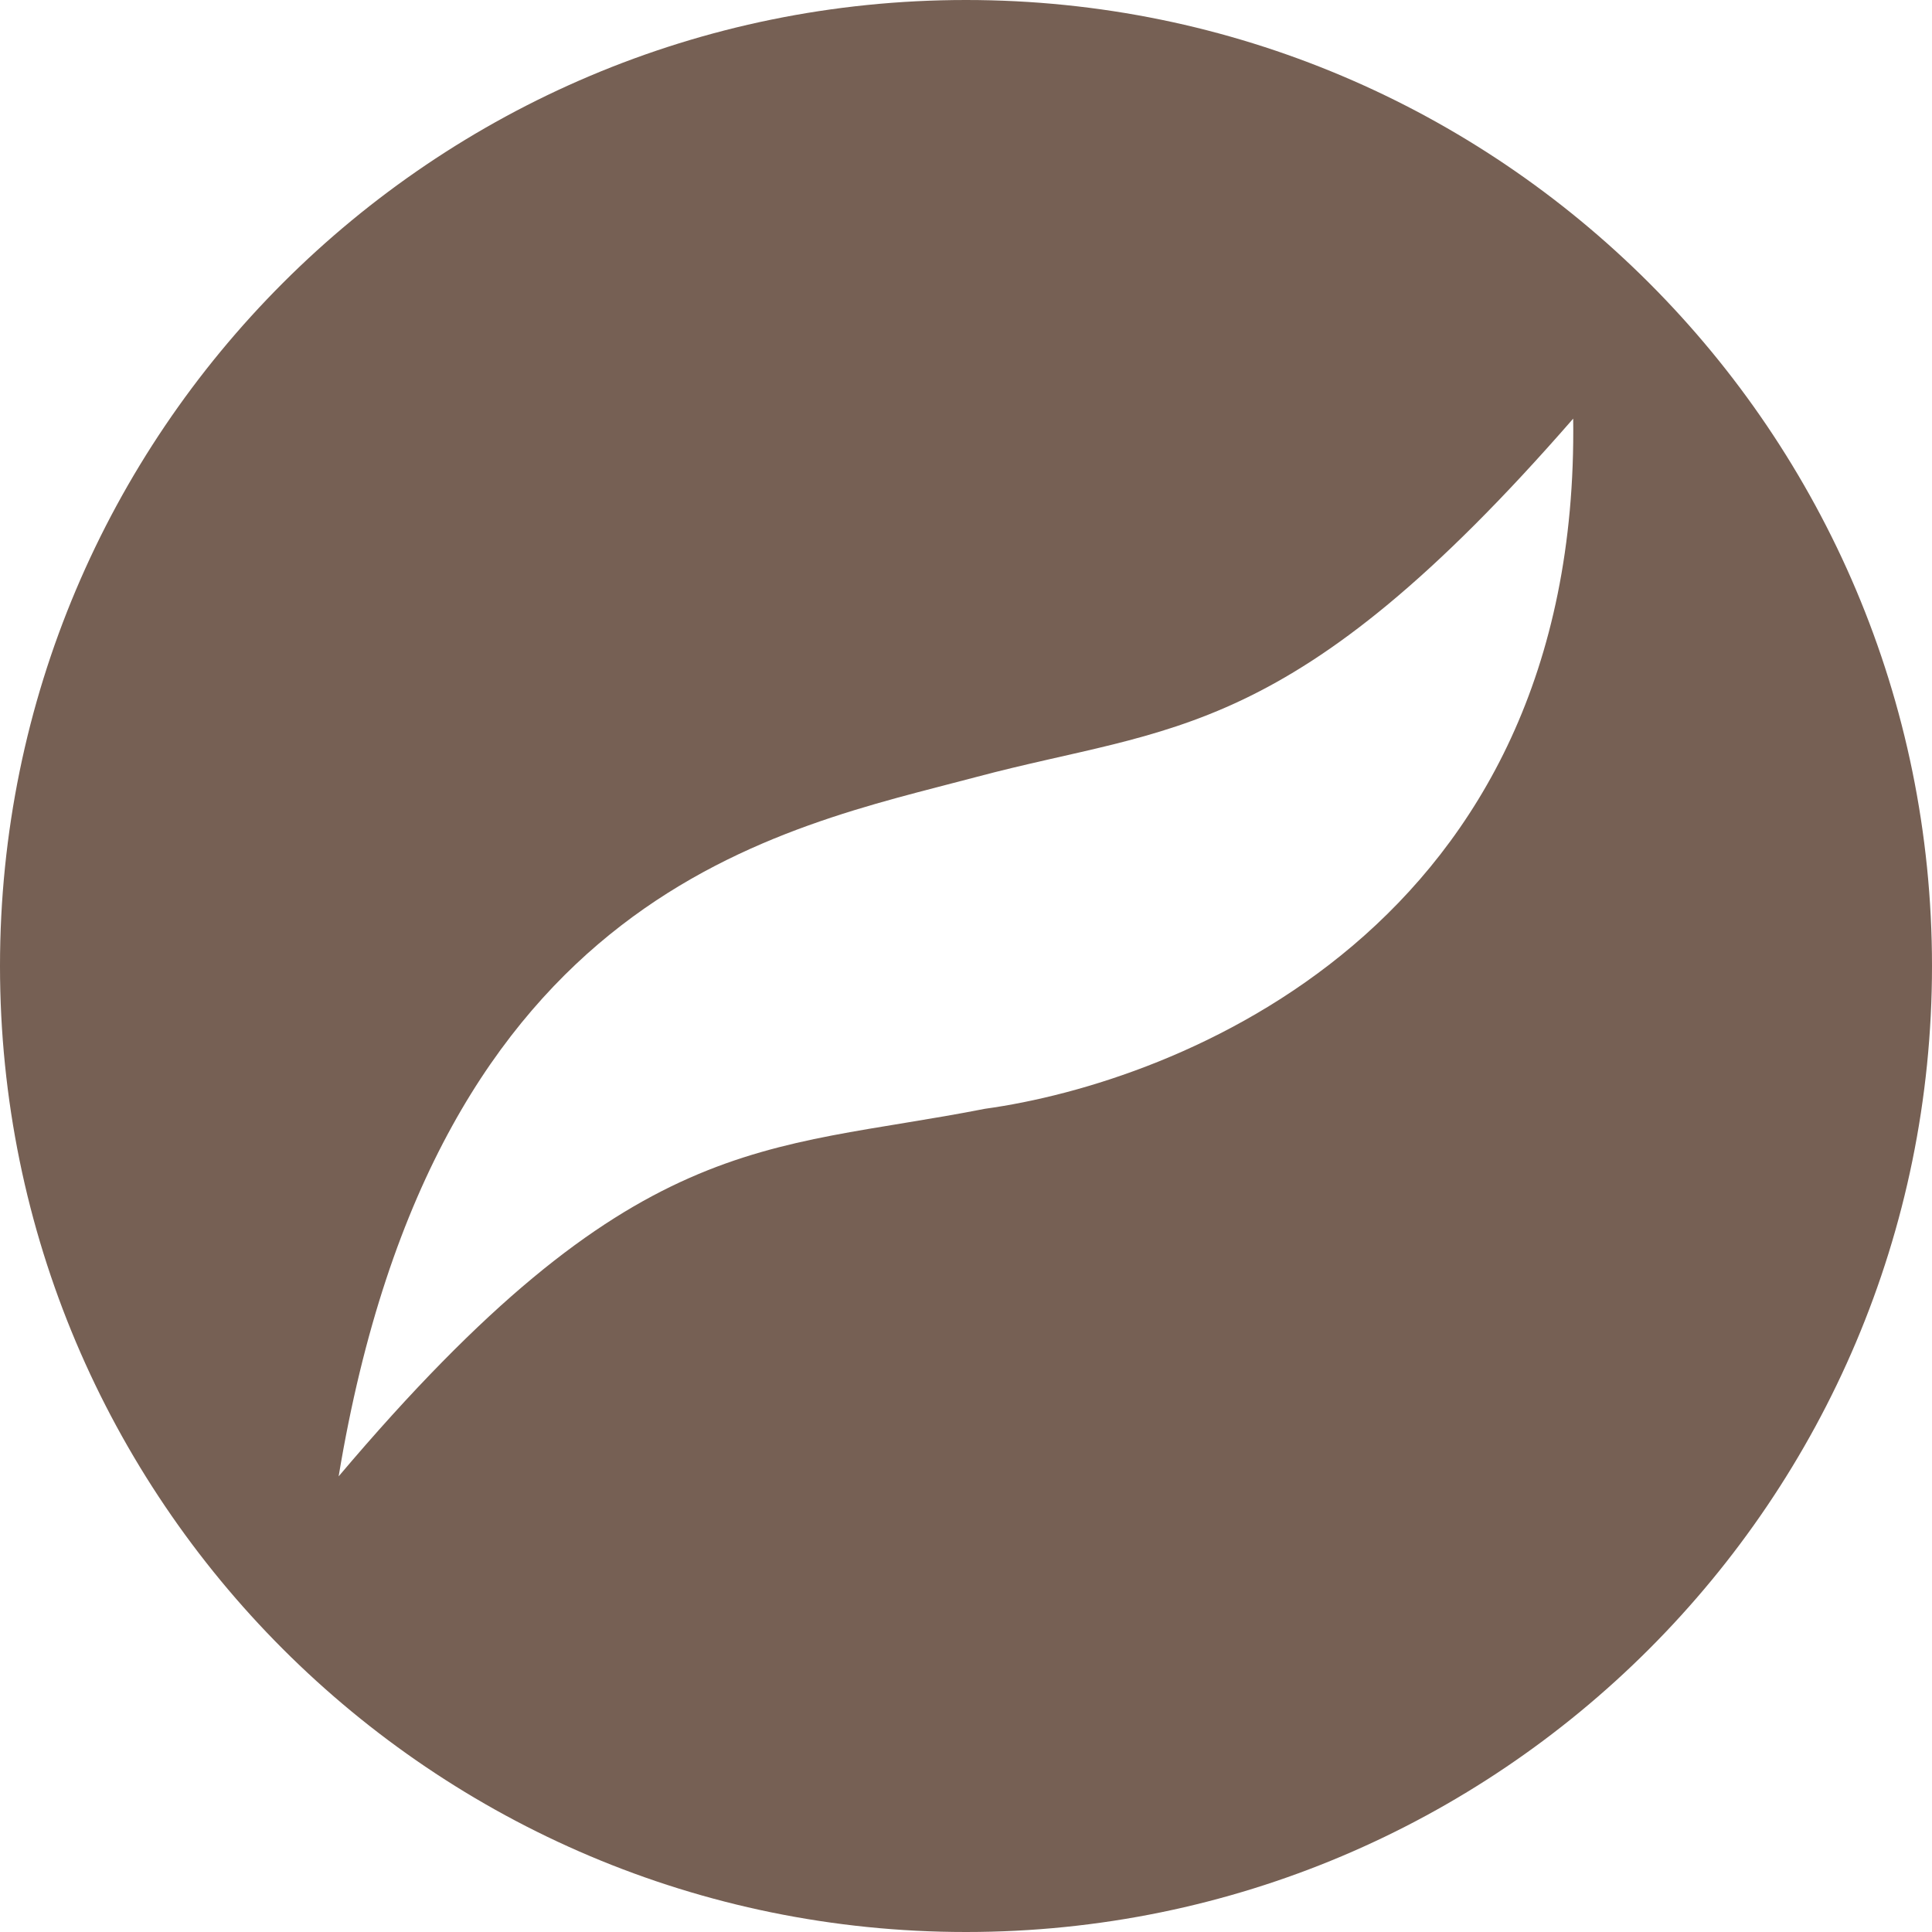 <?xml version="1.0" encoding="UTF-8" standalone="no"?>
<svg
   xmlns:dc="http://purl.org/dc/elements/1.1/"
   xmlns:cc="http://creativecommons.org/ns#"
   xmlns:rdf="http://www.w3.org/1999/02/22-rdf-syntax-ns#"
   xmlns:svg="http://www.w3.org/2000/svg"
   xmlns="http://www.w3.org/2000/svg"
   xmlns:sodipodi="http://sodipodi.sourceforge.net/DTD/sodipodi-0.dtd"
   xmlns:inkscape="http://www.inkscape.org/namespaces/inkscape"
   width="32"
   height="32"
   version="1.1"
   id="svg4"
   sodipodi:docname="cft.svg"
   inkscape:version="0.92.5 (2060ec1f9f, 2020-04-08)">
  <defs
     id="defs8" />
  <sodipodi:namedview
     pagecolor="#ffffff"
     bordercolor="#666666"
     borderopacity="1"
     objecttolerance="10"
     gridtolerance="10"
     guidetolerance="10"
     inkscape:pageopacity="0"
     inkscape:pageshadow="2"
     inkscape:window-width="2187"
     inkscape:window-height="951"
     id="namedview6"
     showgrid="false"
     inkscape:zoom="20.85965"
     inkscape:cx="-3.7986695"
     inkscape:cy="15.784721"
     inkscape:window-x="327"
     inkscape:window-y="55"
     inkscape:window-maximized="0"
     inkscape:current-layer="svg4" />
  <path
     style="fill:#766054;fill-opacity:1;stroke-width:1.002"
     d="M 16 0 C 7.163 0 0 7.163 0 16 C 0 24.837 7.163 32 16 32 C 24.837 32 32 24.837 32 16 C 32 7.163 24.837 0 16 0 z M 26.057 6.934 C 26.17 15.389 19.475 17.929 16.314 18.365 C 12.639 19.087 10.501 18.669 5.609 24.453 C 7.224 14.71 12.946 13.73 16.18 12.867 C 19.413 12.005 21.378 12.306 26.057 6.934 z "
     id="path7" />
</svg>

